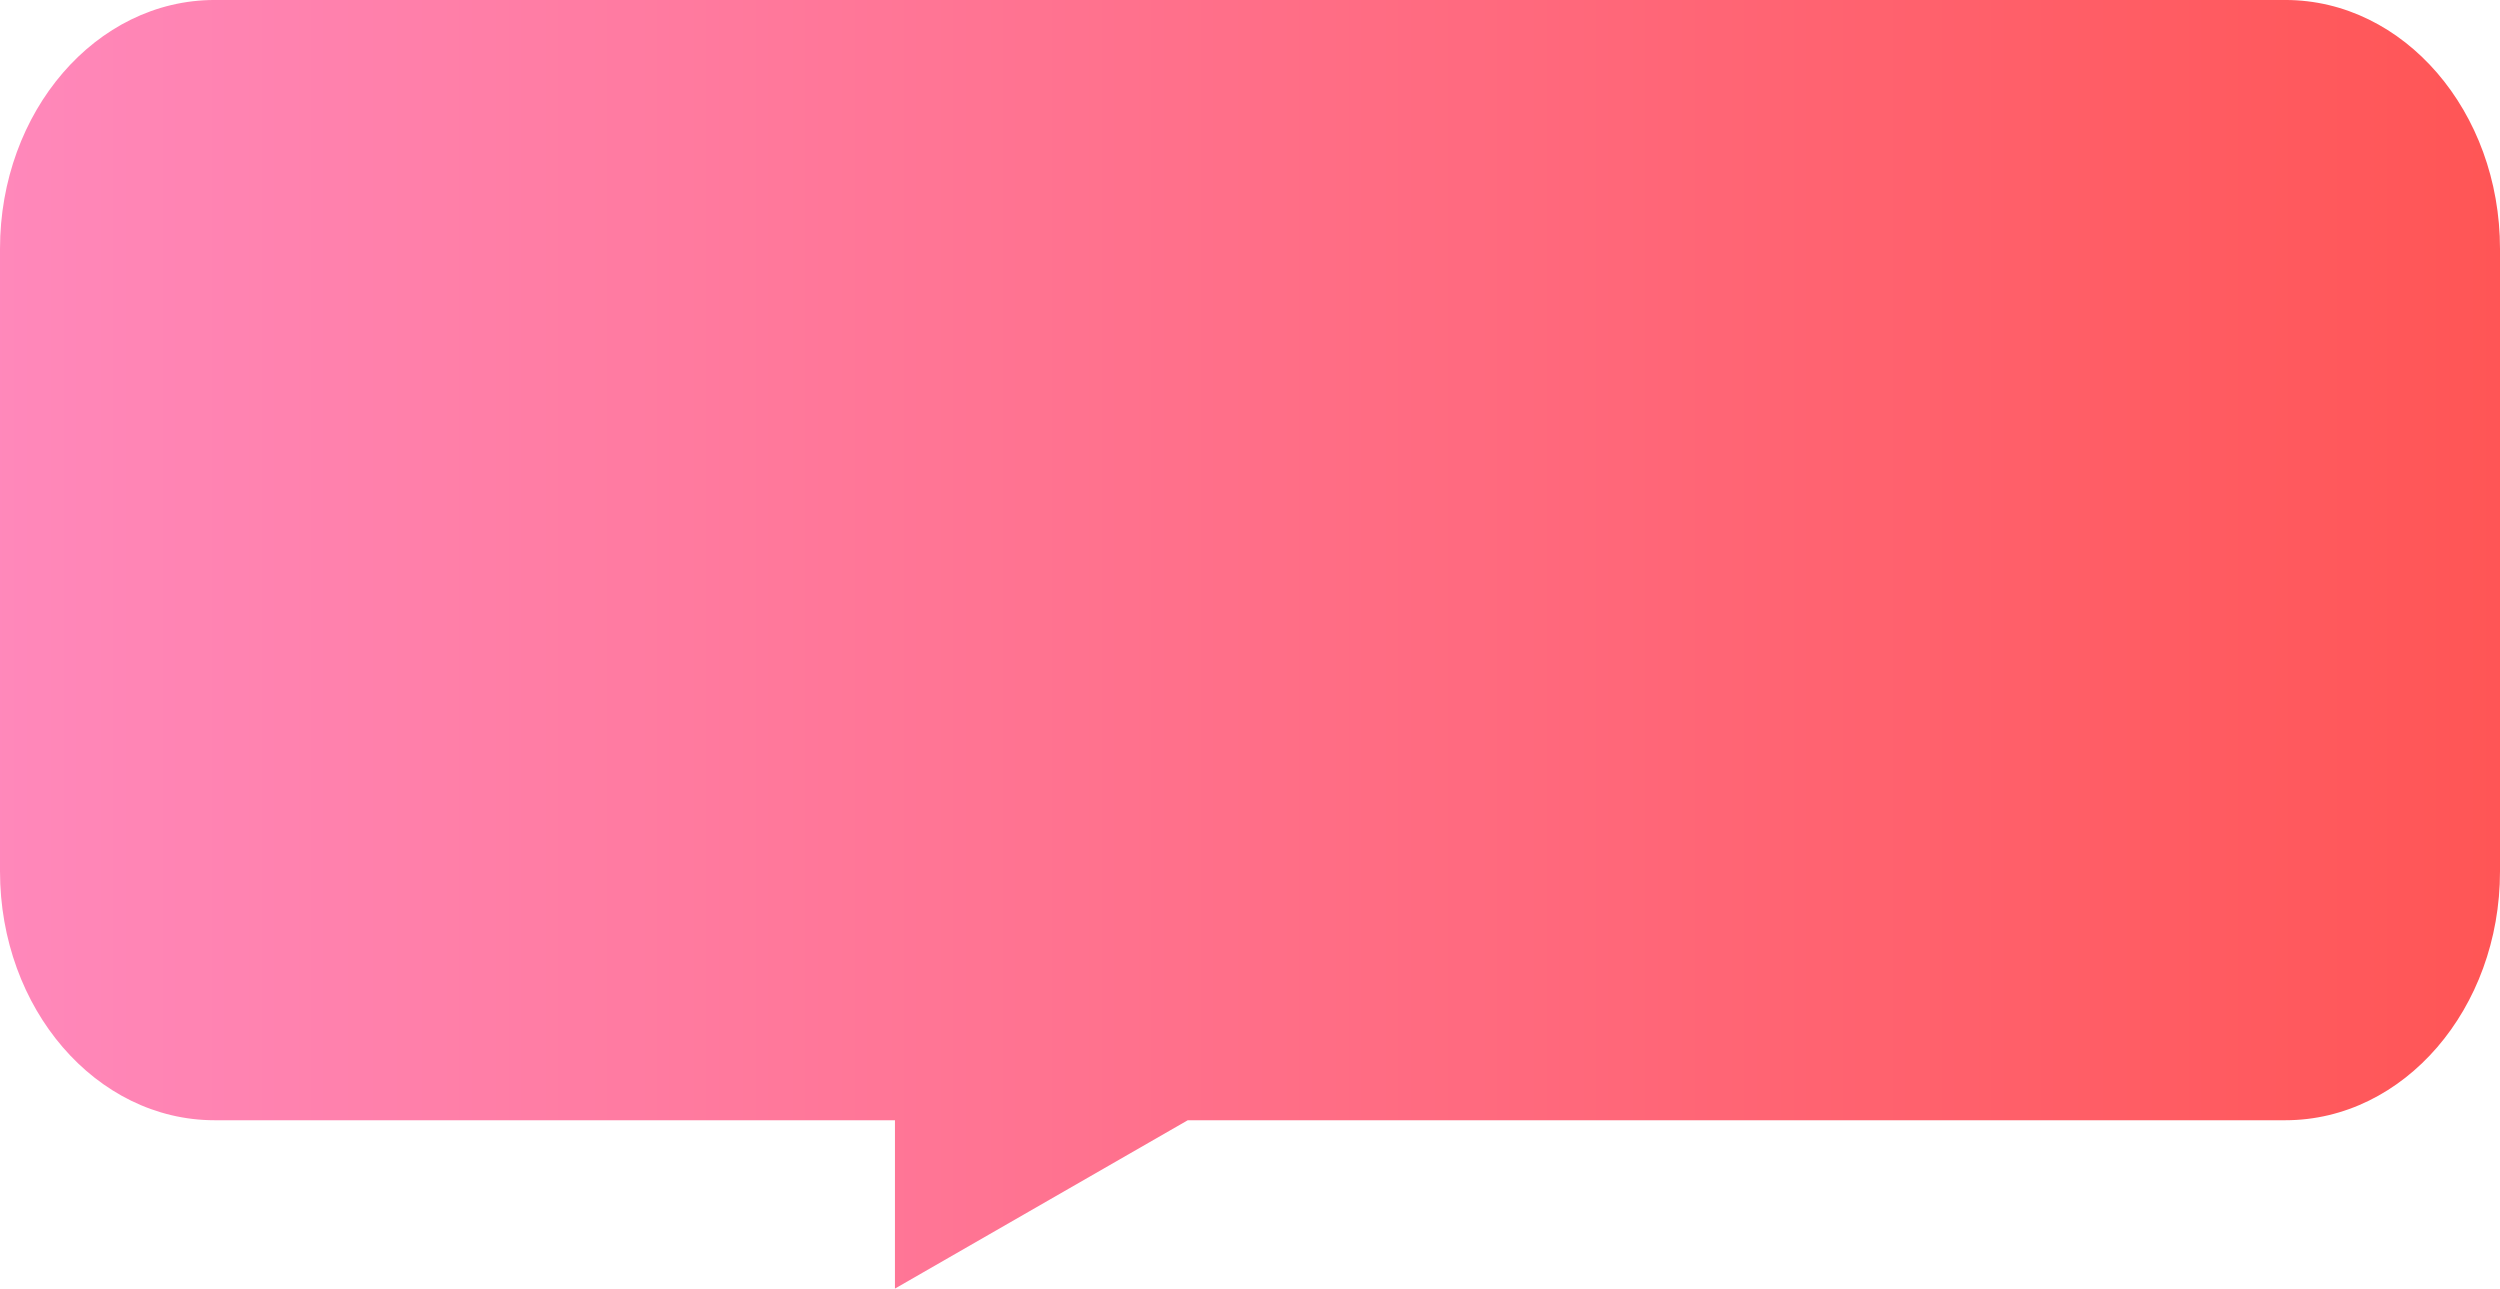 <svg xmlns="http://www.w3.org/2000/svg" xmlns:xlink="http://www.w3.org/1999/xlink" width="200.848" height="103.524" viewBox="0 0 200.848 103.524">
  <defs>
    <linearGradient id="linear-gradient" y1="0.5" x2="1" y2="0.5" gradientUnits="objectBoundingBox">
      <stop offset="0" stop-color="#f8b"/>
      <stop offset="1" stop-color="#f55"/>
    </linearGradient>
  </defs>
  <path id="Union_20" data-name="Union 20" d="M350.747,11329H296.089c-9.522,0-17.242-8.953-17.242-20v-50c0-11.048,7.72-20,17.242-20H462.45c9.525,0,17.245,8.952,17.245,20v50c0,11.047-7.72,20-17.245,20H374.271l-23.525,13.526Z" transform="translate(-278.847 -11239.001)" fill="url(#linear-gradient)"/>
</svg>
